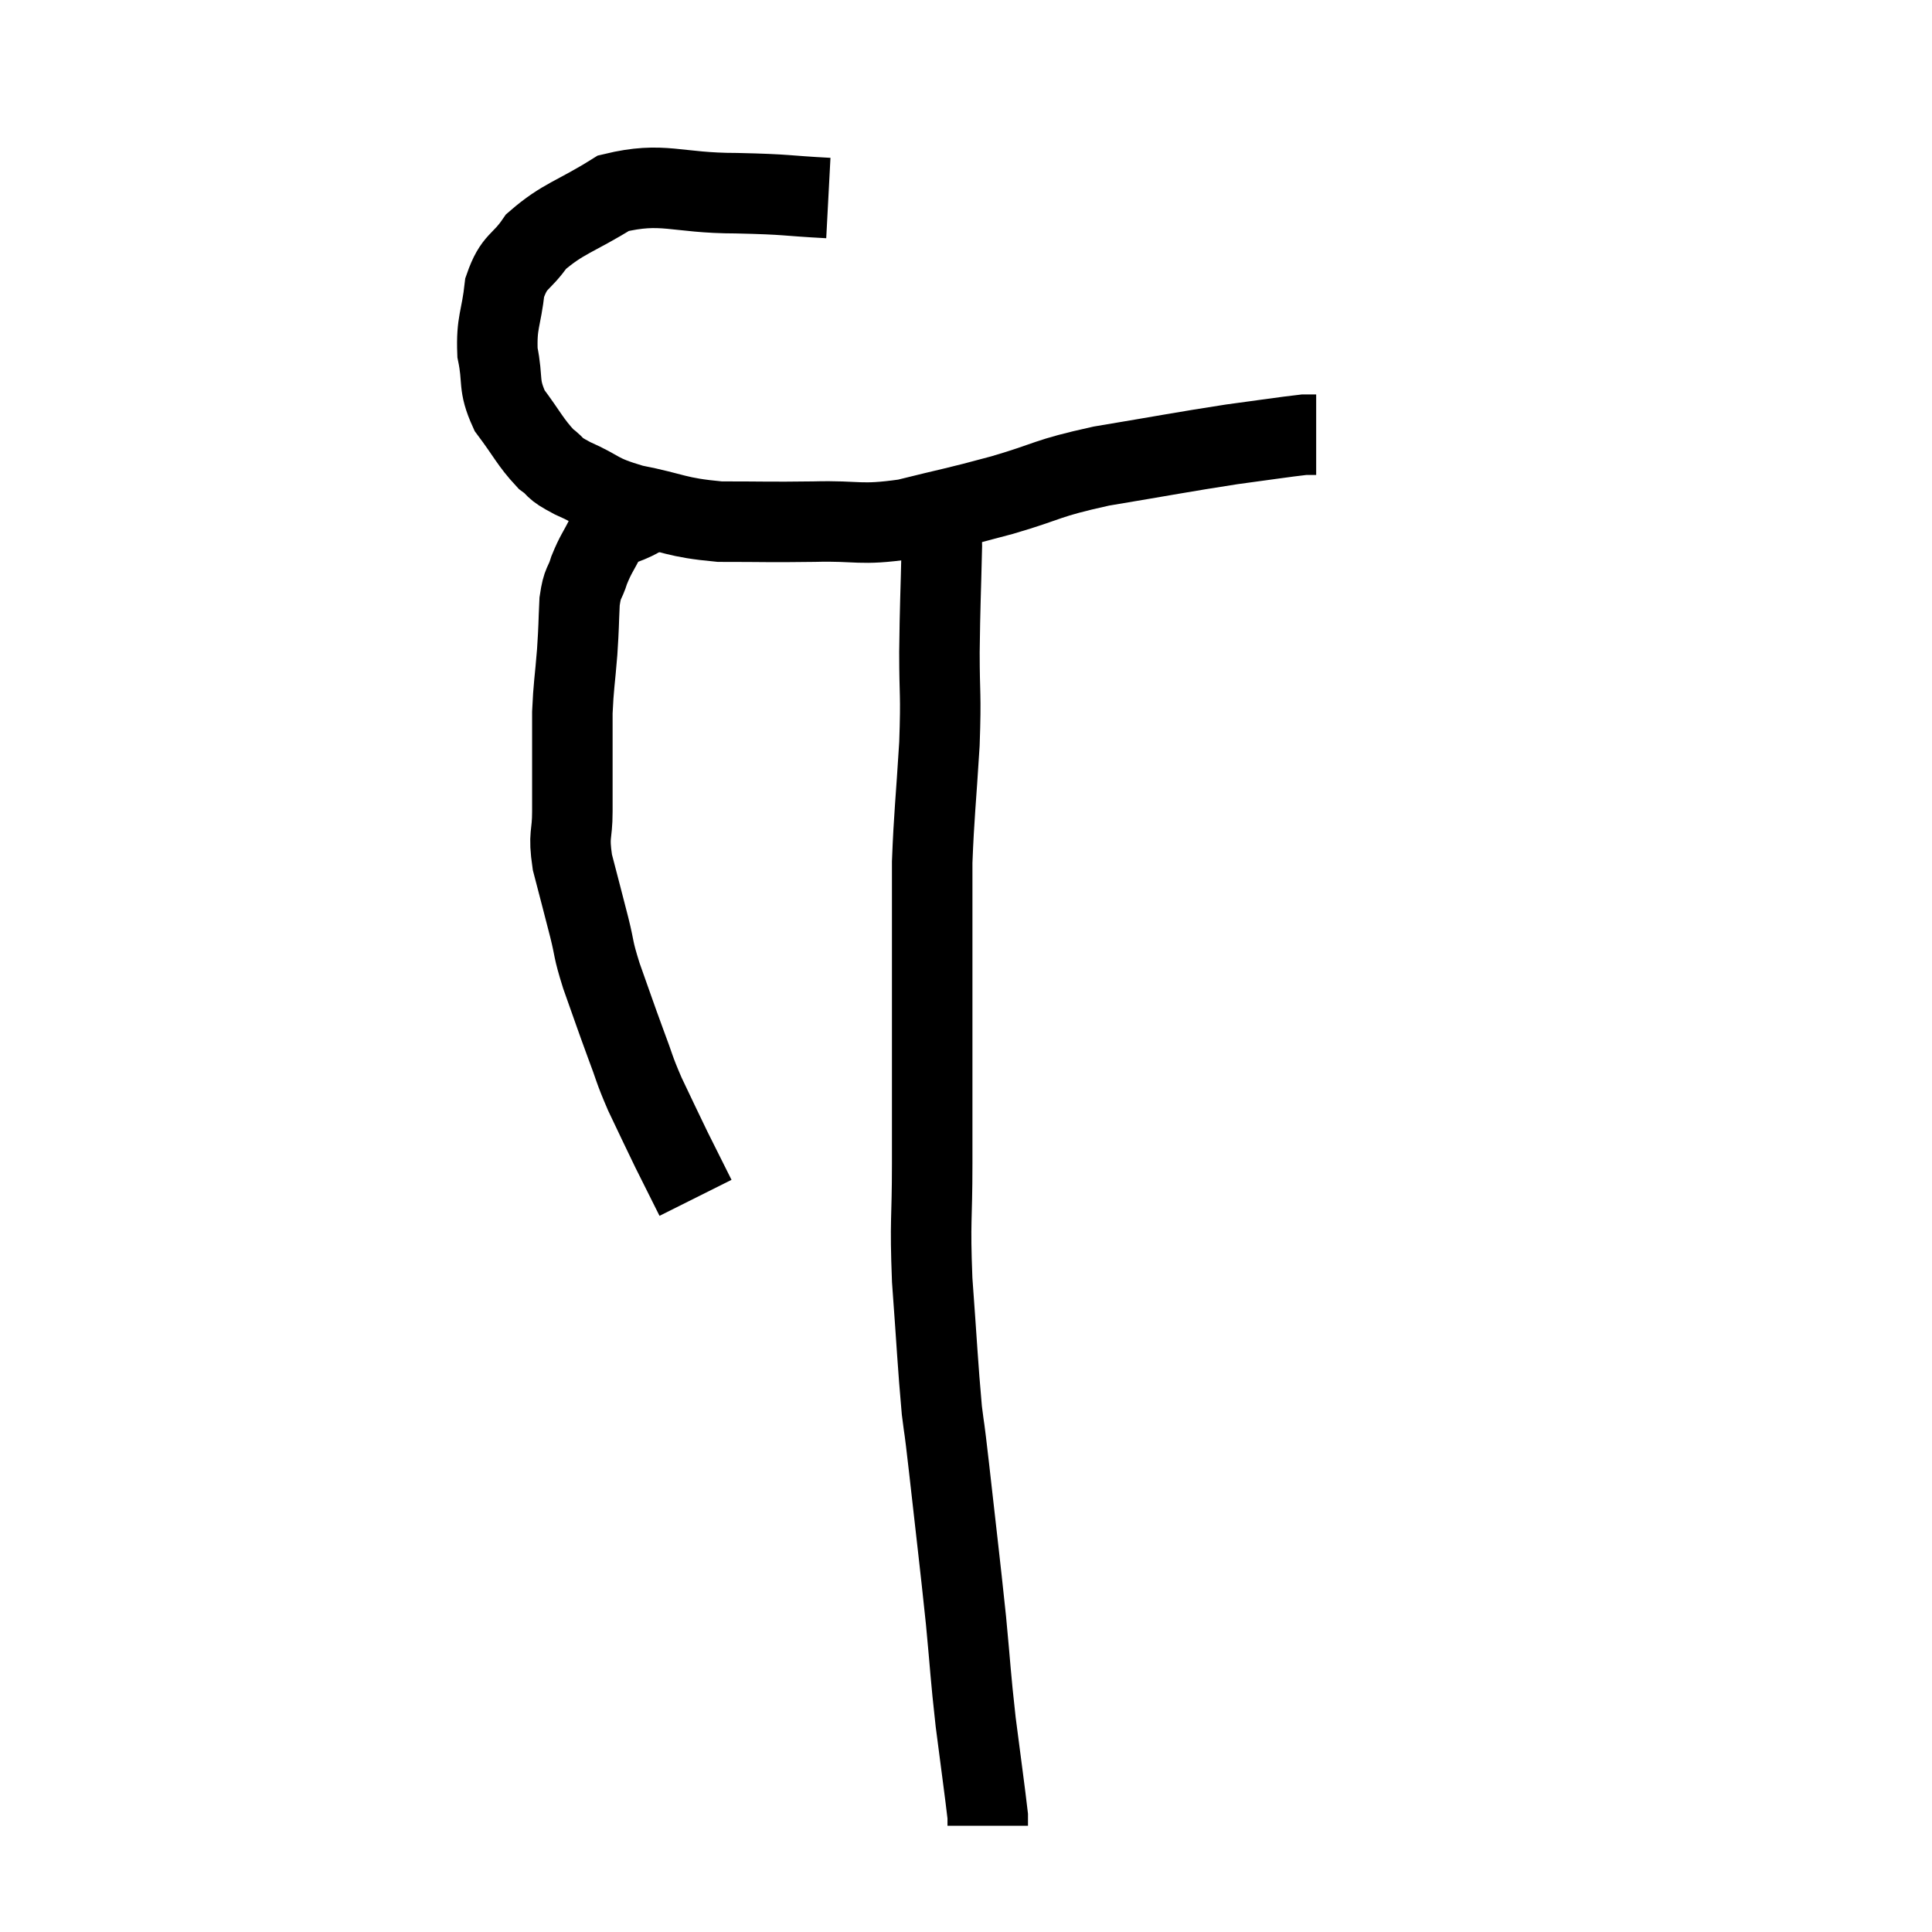 <svg width="48" height="48" viewBox="0 0 48 48" xmlns="http://www.w3.org/2000/svg"><path d="M 20.58 4.92 C 19.44 4.86, 19.635 4.83, 18.3 4.8 C 16.77 4.8, 16.485 4.5, 15.24 4.8 C 14.28 5.4, 13.995 5.415, 13.32 6 C 12.93 6.57, 12.78 6.45, 12.54 7.14 C 12.45 7.95, 12.33 7.995, 12.36 8.76 C 12.51 9.48, 12.36 9.54, 12.66 10.2 C 13.11 10.8, 13.17 10.98, 13.56 11.4 C 13.89 11.64, 13.68 11.595, 14.22 11.88 C 14.97 12.21, 14.805 12.27, 15.72 12.54 C 16.8 12.75, 16.755 12.855, 17.88 12.96 C 19.05 12.96, 19.065 12.975, 20.22 12.96 C 21.36 12.93, 21.33 13.065, 22.5 12.9 C 23.7 12.6, 23.685 12.63, 24.9 12.3 C 26.13 11.94, 25.935 11.895, 27.36 11.58 C 28.98 11.31, 29.34 11.235, 30.6 11.04 C 31.5 10.92, 31.875 10.86, 32.4 10.8 C 32.55 10.8, 32.625 10.8, 32.7 10.8 L 32.7 10.8" fill="none" stroke="black" stroke-width="2"></path><path d="M 16.56 12.54 C 16.23 12.69, 16.275 12.645, 15.9 12.84 C 15.48 13.08, 15.375 12.99, 15.06 13.32 C 14.85 13.74, 14.805 13.755, 14.64 14.16 C 14.52 14.55, 14.475 14.43, 14.4 14.94 C 14.37 15.57, 14.385 15.51, 14.34 16.2 C 14.28 16.95, 14.25 17.025, 14.22 17.7 C 14.22 18.3, 14.22 18.285, 14.22 18.9 C 14.22 19.53, 14.22 19.53, 14.22 20.16 C 14.22 20.79, 14.115 20.7, 14.22 21.42 C 14.43 22.23, 14.46 22.335, 14.64 23.04 C 14.79 23.64, 14.715 23.52, 14.94 24.24 C 15.24 25.08, 15.27 25.185, 15.54 25.92 C 15.78 26.55, 15.735 26.52, 16.02 27.18 C 16.35 27.87, 16.41 28.005, 16.68 28.56 C 16.89 28.98, 16.95 29.1, 17.1 29.4 C 17.19 29.58, 17.235 29.67, 17.28 29.76 L 17.28 29.76" fill="none" stroke="black" stroke-width="2"></path><path d="M 23.28 12.6 C 23.34 13.08, 23.385 12.66, 23.4 13.56 C 23.37 14.88, 23.355 14.97, 23.34 16.2 C 23.34 17.34, 23.385 17.175, 23.34 18.48 C 23.25 19.95, 23.205 20.25, 23.16 21.42 C 23.16 22.29, 23.16 22.11, 23.16 23.16 C 23.16 24.39, 23.16 24.18, 23.16 25.62 C 23.16 27.27, 23.16 27.375, 23.16 28.92 C 23.16 30.36, 23.1 30.27, 23.16 31.8 C 23.28 33.42, 23.295 33.87, 23.4 35.04 C 23.49 35.76, 23.43 35.175, 23.58 36.48 C 23.79 38.37, 23.835 38.685, 24 40.26 C 24.12 41.52, 24.105 41.565, 24.24 42.78 C 24.39 43.95, 24.465 44.475, 24.54 45.12 C 24.54 45.24, 24.54 45.3, 24.54 45.36 C 24.54 45.36, 24.54 45.36, 24.54 45.36 C 24.54 45.36, 24.54 45.36, 24.54 45.36 L 24.54 45.36" fill="none" stroke="black" stroke-width="2"></path></svg>